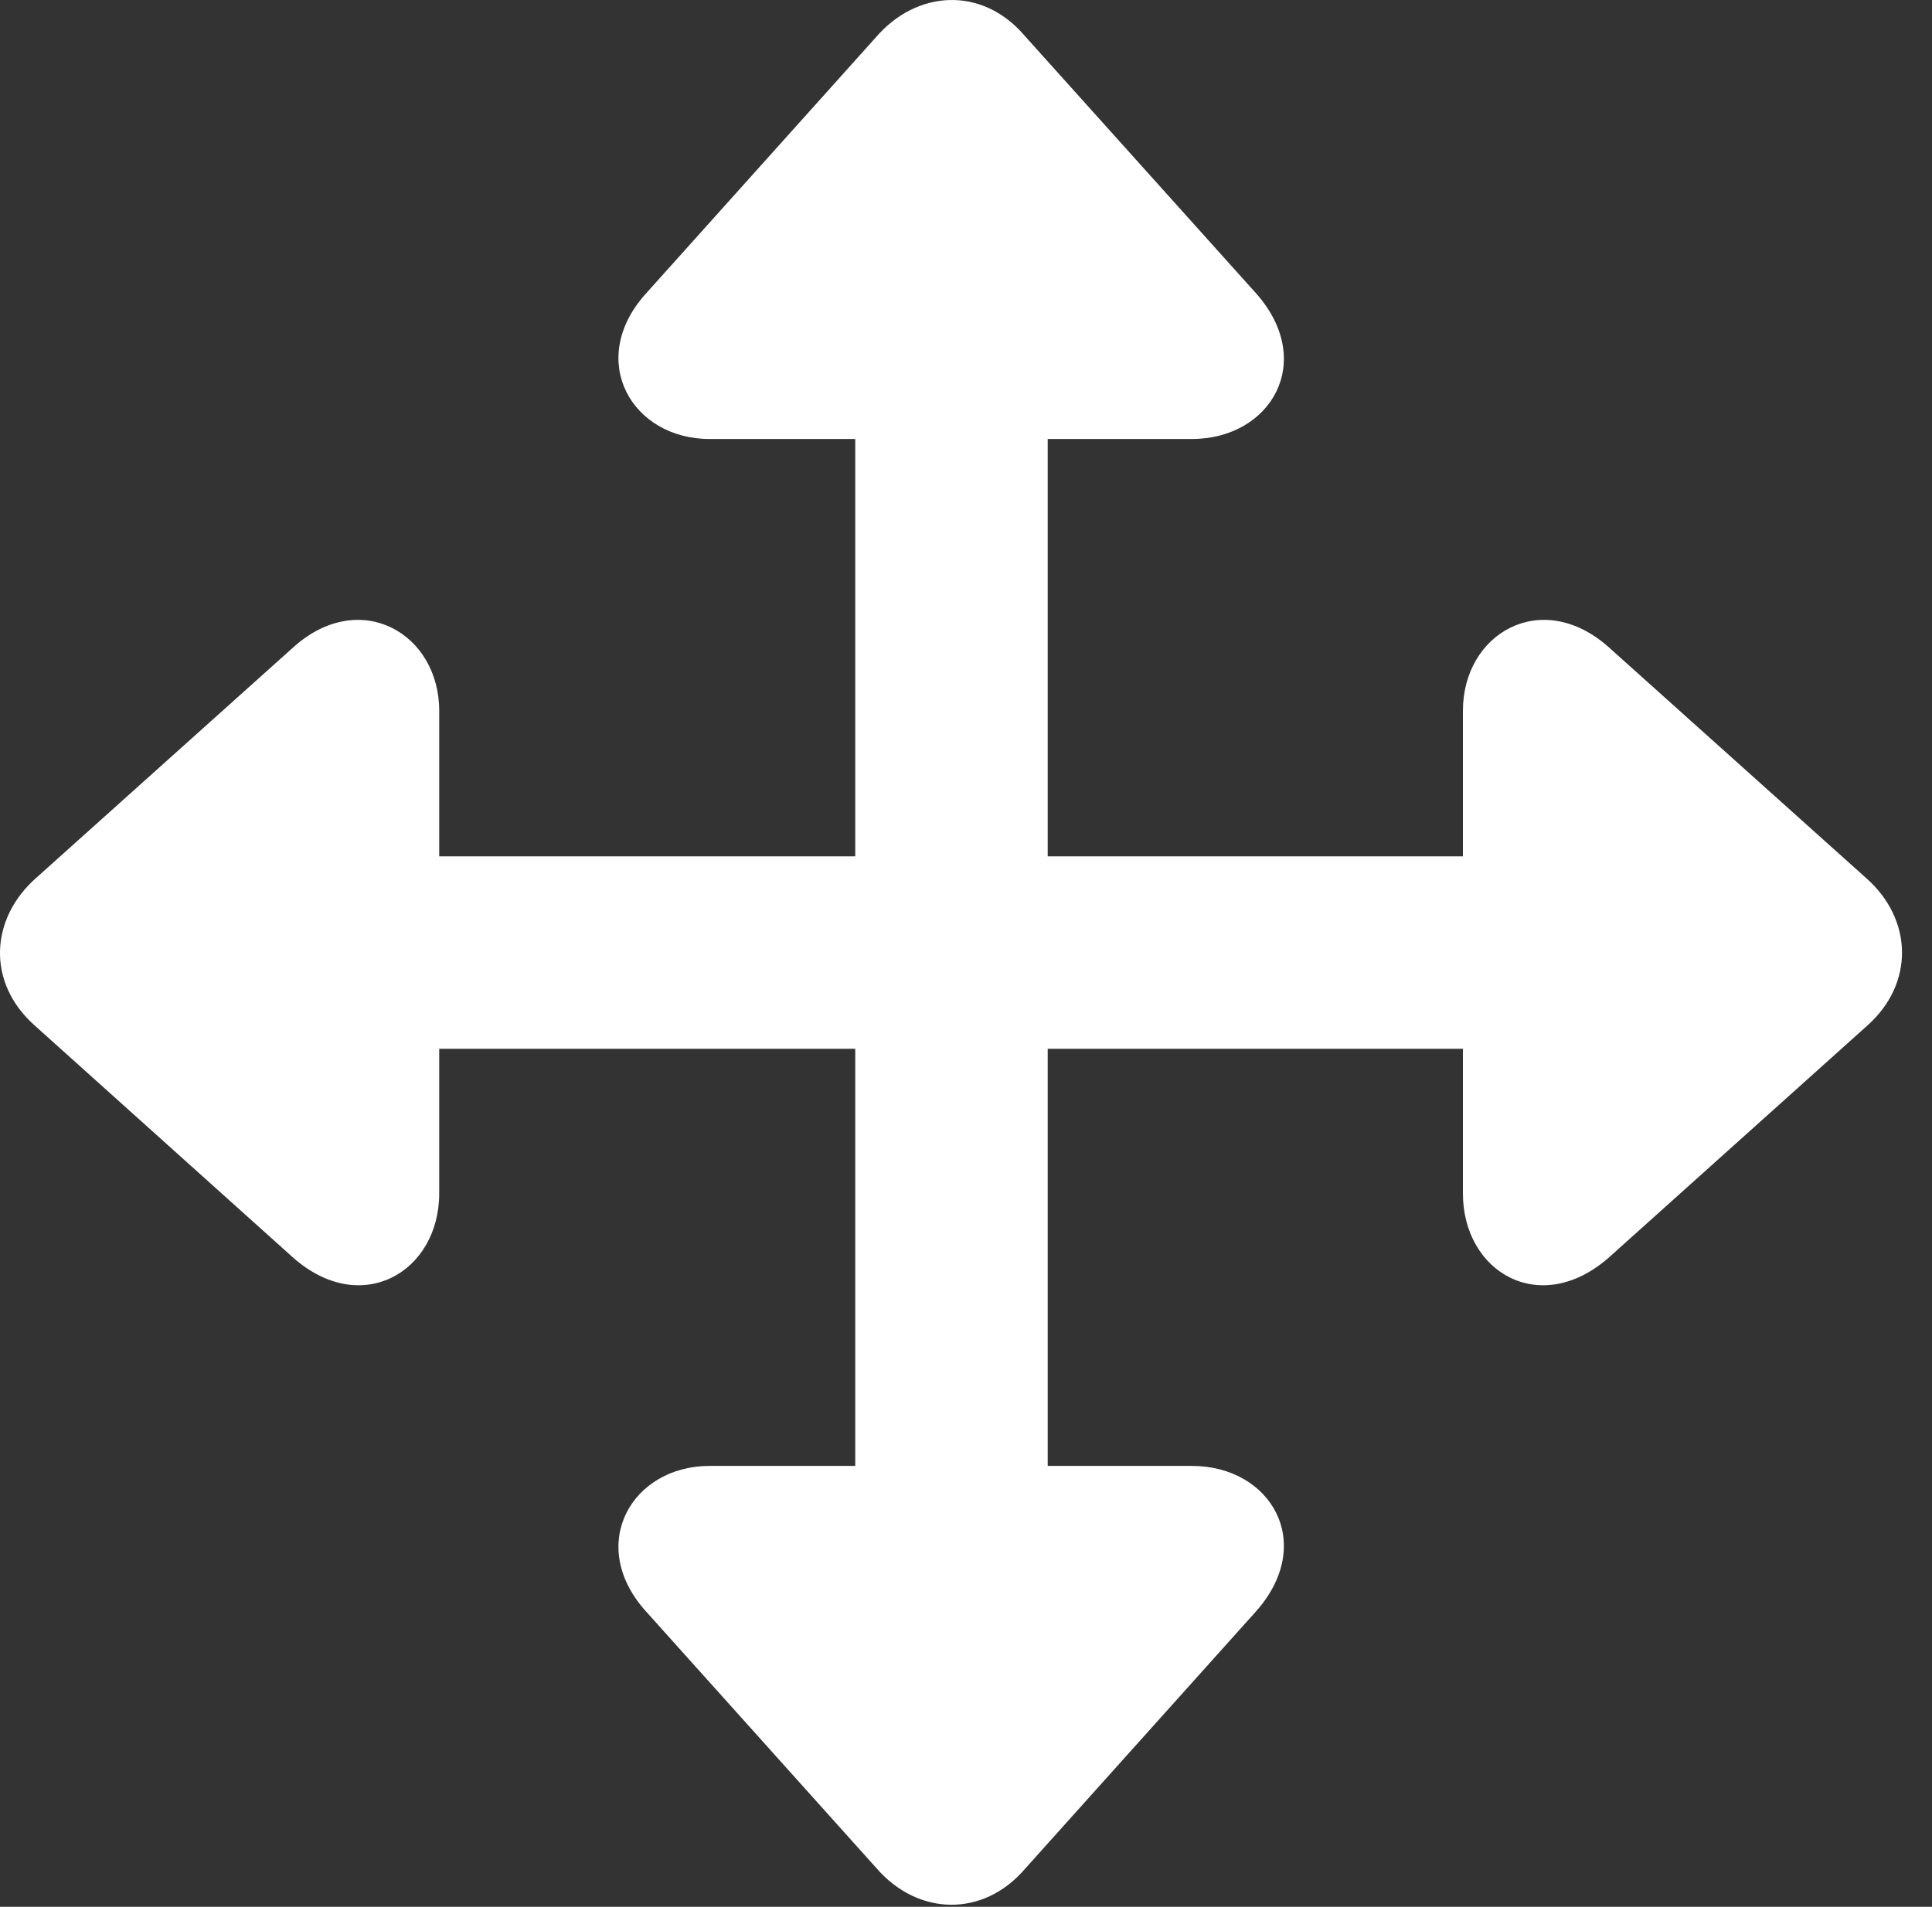 <?xml version="1.0" encoding="UTF-8"?>
<!--Generator: Apple Native CoreSVG 232.5-->
<!DOCTYPE svg
PUBLIC "-//W3C//DTD SVG 1.1//EN"
       "http://www.w3.org/Graphics/SVG/1.1/DTD/svg11.dtd">
<svg version="1.1" xmlns="http://www.w3.org/2000/svg" xmlns:xlink="http://www.w3.org/1999/xlink" width="23.41" height="23.108">
 <rect width="100%" height="100%" fill="#333333" stroke="none"/>
 <g>
  <rect height="23.108" opacity="0" width="23.41" x="0" y="0"/>
  <path d="M0.422 12.429L3.55 15.239C4.375 15.97 5.322 15.419 5.322 14.461L5.322 12.71L10.363 12.71L10.363 17.765L8.597 17.765C7.657 17.765 7.11 18.711 7.812 19.511L10.622 22.642C11.123 23.218 11.911 23.239 12.417 22.651L15.22 19.527C15.951 18.701 15.4 17.765 14.442 17.765L12.695 17.765L12.695 12.71L17.726 12.71L17.726 14.461C17.726 15.419 18.663 15.97 19.495 15.239L22.619 12.435C23.201 11.923 23.18 11.141 22.611 10.64L19.479 7.831C18.672 7.128 17.726 7.676 17.726 8.615L17.726 10.378L12.695 10.378L12.695 5.32L14.442 5.32C15.4 5.32 15.951 4.38 15.22 3.555L12.41 0.427C11.898-0.168 11.11-0.123 10.616 0.449L7.812 3.574C7.11 4.374 7.657 5.32 8.597 5.32L10.363 5.32L10.363 10.378L5.322 10.378L5.322 8.615C5.322 7.676 4.369 7.128 3.569 7.831L0.444 10.634C-0.122 11.128-0.166 11.909 0.422 12.429Z" fill="#ffffff"/>
 </g>
</svg>
